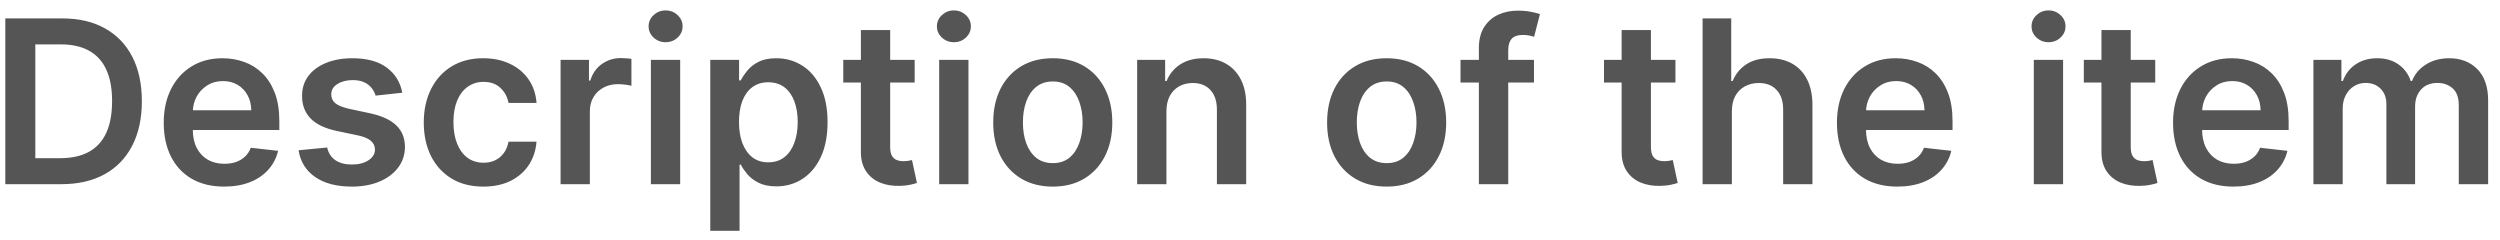 <svg width="208" height="20" viewBox="0 0 208 20" fill="none" xmlns="http://www.w3.org/2000/svg">
<path d="M5.113 15.323H0.442V1.533H5.207C6.576 1.533 7.751 1.809 8.734 2.361C9.721 2.908 10.479 3.696 11.008 4.724C11.537 5.753 11.803 6.982 11.803 8.414C11.803 9.851 11.536 11.085 11.002 12.118C10.472 13.15 9.707 13.942 8.707 14.495C7.711 15.047 6.513 15.323 5.113 15.323ZM2.939 13.161H4.992C5.952 13.161 6.753 12.986 7.394 12.636C8.036 12.281 8.518 11.754 8.841 11.054C9.164 10.349 9.326 9.469 9.326 8.414C9.326 7.359 9.164 6.484 8.841 5.788C8.518 5.088 8.04 4.565 7.408 4.219C6.78 3.869 5.999 3.694 5.066 3.694H2.939V13.161ZM18.643 15.525C17.607 15.525 16.712 15.309 15.958 14.878C15.209 14.443 14.633 13.828 14.229 13.034C13.825 12.235 13.623 11.294 13.623 10.212C13.623 9.148 13.825 8.215 14.229 7.411C14.637 6.603 15.206 5.975 15.938 5.526C16.669 5.072 17.529 4.846 18.516 4.846C19.152 4.846 19.754 4.949 20.319 5.155C20.889 5.357 21.391 5.671 21.826 6.098C22.267 6.525 22.612 7.068 22.863 7.727C23.114 8.383 23.24 9.164 23.24 10.071V10.818H14.767V9.175H20.905C20.9 8.709 20.799 8.293 20.601 7.93C20.404 7.562 20.128 7.272 19.774 7.061C19.424 6.85 19.015 6.745 18.549 6.745C18.052 6.745 17.614 6.865 17.237 7.108C16.86 7.346 16.567 7.66 16.355 8.05C16.149 8.436 16.044 8.861 16.039 9.323V10.758C16.039 11.359 16.149 11.875 16.368 12.306C16.589 12.733 16.895 13.06 17.291 13.29C17.686 13.514 18.148 13.626 18.677 13.626C19.032 13.626 19.352 13.577 19.639 13.478C19.927 13.375 20.176 13.224 20.386 13.027C20.597 12.829 20.756 12.585 20.864 12.293L23.139 12.549C22.995 13.15 22.721 13.676 22.318 14.124C21.919 14.569 21.407 14.914 20.783 15.161C20.16 15.404 19.446 15.525 18.643 15.525ZM33.471 7.714L31.25 7.956C31.187 7.732 31.077 7.521 30.92 7.324C30.768 7.126 30.561 6.967 30.301 6.845C30.041 6.724 29.722 6.664 29.346 6.664C28.838 6.664 28.413 6.774 28.067 6.994C27.726 7.213 27.557 7.499 27.563 7.849C27.557 8.149 27.668 8.394 27.892 8.583C28.121 8.771 28.497 8.926 29.023 9.048L30.786 9.424C31.764 9.635 32.491 9.97 32.966 10.427C33.446 10.886 33.689 11.485 33.693 12.225C33.689 12.876 33.498 13.451 33.121 13.949C32.748 14.443 32.231 14.829 31.567 15.107C30.902 15.386 30.14 15.525 29.279 15.525C28.013 15.525 26.995 15.26 26.223 14.73C25.451 14.197 24.991 13.454 24.843 12.502L27.219 12.273C27.326 12.74 27.556 13.091 27.905 13.329C28.255 13.568 28.711 13.687 29.272 13.687C29.851 13.687 30.315 13.568 30.665 13.329C31.02 13.091 31.196 12.798 31.196 12.448C31.196 12.151 31.081 11.906 30.853 11.713C30.628 11.521 30.279 11.373 29.803 11.27L28.04 10.899C27.048 10.693 26.315 10.345 25.84 9.855C25.363 9.361 25.128 8.737 25.133 7.983C25.128 7.346 25.301 6.794 25.651 6.327C26.005 5.856 26.497 5.492 27.125 5.236C27.757 4.976 28.486 4.846 29.312 4.846C30.523 4.846 31.477 5.104 32.172 5.62C32.872 6.136 33.305 6.834 33.471 7.714ZM40.211 15.525C39.179 15.525 38.293 15.298 37.553 14.845C36.817 14.391 36.249 13.765 35.85 12.966C35.455 12.162 35.258 11.238 35.258 10.192C35.258 9.141 35.46 8.215 35.863 7.411C36.267 6.603 36.837 5.975 37.573 5.526C38.313 5.072 39.188 4.846 40.198 4.846C41.036 4.846 41.779 5 42.425 5.31C43.076 5.615 43.594 6.049 43.98 6.61C44.365 7.166 44.585 7.818 44.639 8.562H42.311C42.216 8.064 41.992 7.649 41.637 7.317C41.288 6.98 40.819 6.812 40.232 6.812C39.733 6.812 39.296 6.946 38.919 7.216C38.542 7.481 38.248 7.862 38.038 8.361C37.831 8.859 37.727 9.456 37.727 10.152C37.727 10.857 37.831 11.463 38.038 11.969C38.243 12.473 38.533 12.861 38.906 13.135C39.282 13.403 39.724 13.539 40.232 13.539C40.59 13.539 40.911 13.472 41.194 13.336C41.481 13.197 41.721 12.998 41.914 12.737C42.107 12.477 42.239 12.161 42.311 11.787H44.639C44.581 12.519 44.365 13.168 43.993 13.734C43.62 14.295 43.114 14.735 42.472 15.053C41.83 15.368 41.077 15.525 40.211 15.525ZM46.64 15.323V4.98H49.002V6.704H49.109C49.298 6.107 49.621 5.647 50.078 5.323C50.541 4.996 51.068 4.832 51.66 4.832C51.794 4.832 51.945 4.839 52.111 4.853C52.282 4.861 52.423 4.877 52.535 4.899V7.142C52.432 7.106 52.268 7.075 52.043 7.047C51.824 7.016 51.611 7.001 51.404 7.001C50.961 7.001 50.561 7.097 50.207 7.29C49.856 7.478 49.581 7.741 49.379 8.078C49.177 8.414 49.076 8.803 49.076 9.242V15.323H46.64ZM54.154 15.323V4.98H56.59V15.323H54.154ZM55.379 3.512C54.993 3.512 54.66 3.384 54.382 3.129C54.104 2.868 53.965 2.556 53.965 2.193C53.965 1.825 54.104 1.513 54.382 1.257C54.66 0.997 54.993 0.866 55.379 0.866C55.769 0.866 56.101 0.997 56.375 1.257C56.653 1.513 56.792 1.825 56.792 2.193C56.792 2.556 56.653 2.868 56.375 3.129C56.101 3.384 55.769 3.512 55.379 3.512ZM59.095 19.201V4.98H61.491V6.69H61.632C61.758 6.439 61.935 6.172 62.164 5.89C62.393 5.602 62.703 5.357 63.093 5.155C63.483 4.949 63.981 4.846 64.587 4.846C65.385 4.846 66.105 5.05 66.747 5.459C67.393 5.862 67.905 6.462 68.281 7.257C68.663 8.046 68.853 9.016 68.853 10.165C68.853 11.3 68.667 12.266 68.295 13.06C67.922 13.855 67.416 14.461 66.774 14.878C66.132 15.296 65.406 15.505 64.594 15.505C64.001 15.505 63.51 15.406 63.12 15.208C62.729 15.011 62.415 14.773 62.177 14.495C61.944 14.212 61.762 13.945 61.632 13.693H61.531V19.201H59.095ZM61.484 10.152C61.484 10.82 61.578 11.406 61.767 11.909C61.96 12.412 62.236 12.805 62.595 13.087C62.958 13.366 63.398 13.505 63.914 13.505C64.452 13.505 64.903 13.361 65.266 13.074C65.63 12.782 65.904 12.385 66.087 11.882C66.276 11.375 66.37 10.798 66.37 10.152C66.37 9.509 66.278 8.94 66.094 8.442C65.91 7.943 65.637 7.552 65.273 7.269C64.91 6.987 64.457 6.845 63.914 6.845C63.394 6.845 62.952 6.982 62.588 7.257C62.225 7.53 61.949 7.914 61.76 8.408C61.576 8.901 61.484 9.483 61.484 10.152ZM76.101 4.98V6.865H70.159V4.98H76.101ZM71.626 2.502H74.062V12.212C74.062 12.54 74.111 12.792 74.21 12.966C74.314 13.137 74.448 13.254 74.615 13.316C74.78 13.379 74.964 13.41 75.166 13.41C75.318 13.41 75.458 13.399 75.584 13.377C75.714 13.354 75.812 13.335 75.879 13.316L76.29 15.222C76.16 15.267 75.974 15.316 75.732 15.37C75.493 15.424 75.202 15.456 74.857 15.464C74.247 15.482 73.697 15.39 73.208 15.188C72.719 14.982 72.331 14.663 72.043 14.232C71.761 13.801 71.622 13.262 71.626 12.616V2.502ZM78.139 15.323V4.98H80.576V15.323H78.139ZM79.364 3.512C78.978 3.512 78.646 3.384 78.368 3.129C78.09 2.868 77.951 2.556 77.951 2.193C77.951 1.825 78.09 1.513 78.368 1.257C78.646 0.997 78.978 0.866 79.364 0.866C79.754 0.866 80.086 0.997 80.36 1.257C80.638 1.513 80.777 1.825 80.777 2.193C80.777 2.556 80.638 2.868 80.36 3.129C80.086 3.384 79.754 3.512 79.364 3.512ZM87.589 15.525C86.58 15.525 85.705 15.303 84.965 14.858C84.225 14.414 83.65 13.792 83.242 12.993C82.838 12.194 82.636 11.26 82.636 10.192C82.636 9.123 82.838 8.187 83.242 7.384C83.65 6.581 84.225 5.957 84.965 5.512C85.705 5.068 86.58 4.846 87.589 4.846C88.599 4.846 89.474 5.068 90.214 5.512C90.954 5.957 91.526 6.581 91.93 7.384C92.338 8.187 92.543 9.123 92.543 10.192C92.543 11.26 92.338 12.194 91.93 12.993C91.526 13.792 90.954 14.414 90.214 14.858C89.474 15.303 88.599 15.525 87.589 15.525ZM87.603 13.572C88.15 13.572 88.608 13.422 88.976 13.121C89.344 12.816 89.617 12.407 89.797 11.895C89.981 11.384 90.073 10.813 90.073 10.185C90.073 9.553 89.981 8.98 89.797 8.468C89.617 7.952 89.344 7.541 88.976 7.236C88.608 6.931 88.15 6.778 87.603 6.778C87.042 6.778 86.575 6.931 86.203 7.236C85.835 7.541 85.559 7.952 85.375 8.468C85.195 8.98 85.106 9.553 85.106 10.185C85.106 10.813 85.195 11.384 85.375 11.895C85.559 12.407 85.835 12.816 86.203 13.121C86.575 13.422 87.042 13.572 87.603 13.572ZM97.047 9.263V15.323H94.611V4.98H96.939V6.738H97.06C97.298 6.158 97.677 5.698 98.198 5.357C98.722 5.016 99.371 4.846 100.142 4.846C100.856 4.846 101.477 4.998 102.006 5.303C102.54 5.609 102.953 6.051 103.245 6.63C103.541 7.209 103.687 7.912 103.682 8.737V15.323H101.246V9.115C101.246 8.424 101.066 7.882 100.708 7.492C100.353 7.101 99.862 6.906 99.234 6.906C98.808 6.906 98.429 7.001 98.096 7.188C97.769 7.373 97.511 7.64 97.323 7.99C97.138 8.34 97.047 8.765 97.047 9.263ZM115.369 15.525C114.359 15.525 113.485 15.303 112.744 14.858C112.004 14.414 111.429 13.792 111.021 12.993C110.618 12.194 110.415 11.26 110.415 10.192C110.415 9.123 110.618 8.187 111.021 7.384C111.429 6.581 112.004 5.957 112.744 5.512C113.485 5.068 114.359 4.846 115.369 4.846C116.378 4.846 117.253 5.068 117.993 5.512C118.733 5.957 119.306 6.581 119.709 7.384C120.118 8.187 120.322 9.123 120.322 10.192C120.322 11.26 120.118 12.194 119.709 12.993C119.306 13.792 118.733 14.414 117.993 14.858C117.253 15.303 116.378 15.525 115.369 15.525ZM115.382 13.572C115.929 13.572 116.387 13.422 116.755 13.121C117.123 12.816 117.396 12.407 117.576 11.895C117.76 11.384 117.852 10.813 117.852 10.185C117.852 9.553 117.76 8.98 117.576 8.468C117.396 7.952 117.123 7.541 116.755 7.236C116.387 6.931 115.929 6.778 115.382 6.778C114.822 6.778 114.355 6.931 113.983 7.236C113.615 7.541 113.338 7.952 113.155 8.468C112.976 8.98 112.885 9.553 112.885 10.185C112.885 10.813 112.976 11.384 113.155 11.895C113.338 12.407 113.615 12.816 113.983 13.121C114.355 13.422 114.822 13.572 115.382 13.572ZM127.626 4.98V6.865H121.515V4.98H127.626ZM123.042 15.323V4.004C123.042 3.308 123.186 2.729 123.473 2.267C123.765 1.804 124.155 1.459 124.644 1.229C125.133 1.001 125.676 0.886 126.272 0.886C126.695 0.886 127.069 0.92 127.397 0.987C127.724 1.054 127.967 1.116 128.124 1.169L127.639 3.055C127.536 3.023 127.405 2.992 127.248 2.96C127.092 2.925 126.917 2.907 126.724 2.907C126.271 2.907 125.949 3.016 125.762 3.237C125.577 3.452 125.485 3.762 125.485 4.166V15.323H123.042ZM139.396 4.98V6.865H133.453V4.98H139.396ZM134.92 2.502H137.357V12.212C137.357 12.54 137.406 12.792 137.505 12.966C137.608 13.137 137.742 13.254 137.909 13.316C138.075 13.379 138.258 13.41 138.461 13.41C138.613 13.41 138.752 13.399 138.878 13.377C139.008 13.354 139.107 13.335 139.174 13.316L139.585 15.222C139.454 15.267 139.268 15.316 139.026 15.37C138.788 15.424 138.496 15.456 138.151 15.464C137.541 15.482 136.991 15.39 136.502 15.188C136.013 14.982 135.625 14.663 135.338 14.232C135.056 13.801 134.916 13.262 134.92 12.616V2.502ZM144.092 9.263V15.323H141.656V1.533H144.038V6.738H144.159C144.401 6.154 144.776 5.694 145.283 5.357C145.795 5.016 146.445 4.846 147.234 4.846C147.953 4.846 148.578 4.996 149.112 5.297C149.646 5.597 150.059 6.038 150.351 6.616C150.646 7.195 150.795 7.903 150.795 8.737V15.323H148.359V9.115C148.359 8.419 148.179 7.878 147.82 7.492C147.466 7.101 146.967 6.906 146.326 6.906C145.896 6.906 145.51 7.001 145.169 7.188C144.832 7.373 144.567 7.64 144.374 7.99C144.186 8.34 144.092 8.765 144.092 9.263ZM157.854 15.525C156.818 15.525 155.923 15.309 155.169 14.878C154.42 14.443 153.843 13.828 153.44 13.034C153.036 12.235 152.834 11.294 152.834 10.212C152.834 9.148 153.036 8.215 153.44 7.411C153.848 6.603 154.418 5.975 155.149 5.526C155.881 5.072 156.739 4.846 157.727 4.846C158.364 4.846 158.965 4.949 159.53 5.155C160.1 5.357 160.603 5.671 161.038 6.098C161.477 6.525 161.823 7.068 162.074 7.727C162.326 8.383 162.451 9.164 162.451 10.071V10.818H153.979V9.175H160.116C160.111 8.709 160.01 8.293 159.813 7.93C159.616 7.562 159.339 7.272 158.985 7.061C158.635 6.85 158.227 6.745 157.76 6.745C157.262 6.745 156.825 6.865 156.448 7.108C156.071 7.346 155.777 7.66 155.566 8.05C155.36 8.436 155.254 8.861 155.25 9.323V10.758C155.25 11.359 155.36 11.875 155.58 12.306C155.8 12.733 156.107 13.06 156.502 13.29C156.897 13.514 157.359 13.626 157.889 13.626C158.243 13.626 158.563 13.577 158.851 13.478C159.138 13.375 159.387 13.224 159.598 13.027C159.809 12.829 159.968 12.585 160.076 12.293L162.35 12.549C162.207 13.15 161.933 13.676 161.529 14.124C161.13 14.569 160.618 14.914 159.995 15.161C159.371 15.404 158.658 15.525 157.854 15.525ZM169.213 15.323V4.98H171.649V15.323H169.213ZM170.438 3.512C170.052 3.512 169.72 3.384 169.442 3.129C169.164 2.868 169.024 2.556 169.024 2.193C169.024 1.825 169.164 1.513 169.442 1.257C169.72 0.997 170.052 0.866 170.438 0.866C170.828 0.866 171.16 0.997 171.434 1.257C171.712 1.513 171.851 1.825 171.851 2.193C171.851 2.556 171.712 2.868 171.434 3.129C171.16 3.384 170.828 3.512 170.438 3.512ZM179.316 4.98V6.865H173.374V4.98H179.316ZM174.841 2.502H177.277V12.212C177.277 12.54 177.327 12.792 177.425 12.966C177.528 13.137 177.663 13.254 177.829 13.316C177.995 13.379 178.179 13.41 178.381 13.41C178.533 13.41 178.672 13.399 178.798 13.377C178.928 13.354 179.027 13.335 179.094 13.316L179.504 15.222C179.374 15.267 179.188 15.316 178.946 15.37C178.708 15.424 178.416 15.456 178.071 15.464C177.461 15.482 176.911 15.39 176.422 15.188C175.933 14.982 175.545 14.663 175.258 14.232C174.976 13.801 174.836 13.262 174.841 12.616V2.502ZM185.819 15.525C184.782 15.525 183.887 15.309 183.133 14.878C182.384 14.443 181.808 13.828 181.404 13.034C181.001 12.235 180.798 11.294 180.798 10.212C180.798 9.148 181.001 8.215 181.404 7.411C181.812 6.603 182.382 5.975 183.114 5.526C183.845 5.072 184.704 4.846 185.691 4.846C186.329 4.846 186.929 4.949 187.495 5.155C188.064 5.357 188.566 5.671 189.002 6.098C189.442 6.525 189.787 7.068 190.039 7.727C190.289 8.383 190.415 9.164 190.415 10.071V10.818H181.942V9.175H188.08C188.075 8.709 187.975 8.293 187.777 7.93C187.58 7.562 187.304 7.272 186.95 7.061C186.6 6.85 186.192 6.745 185.725 6.745C185.227 6.745 184.789 6.865 184.413 7.108C184.035 7.346 183.742 7.66 183.531 8.05C183.325 8.436 183.219 8.861 183.214 9.323V10.758C183.214 11.359 183.325 11.875 183.544 12.306C183.764 12.733 184.072 13.06 184.466 13.29C184.861 13.514 185.323 13.626 185.852 13.626C186.207 13.626 186.527 13.577 186.815 13.478C187.102 13.375 187.351 13.224 187.562 13.027C187.773 12.829 187.932 12.585 188.04 12.293L190.314 12.549C190.17 13.15 189.897 13.676 189.493 14.124C189.094 14.569 188.583 14.914 187.959 15.161C187.336 15.404 186.622 15.525 185.819 15.525ZM192.476 15.323V4.98H194.805V6.738H194.926C195.142 6.146 195.498 5.683 195.996 5.351C196.494 5.014 197.089 4.846 197.779 4.846C198.48 4.846 199.07 5.016 199.55 5.357C200.034 5.694 200.375 6.154 200.572 6.738H200.68C200.909 6.163 201.295 5.705 201.838 5.364C202.385 5.018 203.033 4.846 203.783 4.846C204.734 4.846 205.51 5.147 206.111 5.748C206.712 6.35 207.013 7.227 207.013 8.38V15.323H204.57V8.758C204.57 8.116 204.399 7.647 204.058 7.35C203.717 7.05 203.3 6.9 202.807 6.9C202.219 6.9 201.759 7.083 201.428 7.451C201.099 7.815 200.936 8.289 200.936 8.873V15.323H198.547V8.657C198.547 8.123 198.385 7.696 198.062 7.377C197.743 7.058 197.326 6.9 196.81 6.9C196.461 6.9 196.142 6.989 195.855 7.169C195.567 7.344 195.339 7.593 195.168 7.916C194.998 8.235 194.913 8.607 194.913 9.034V15.323H192.476Z" fill="#555555"/>
</svg>
